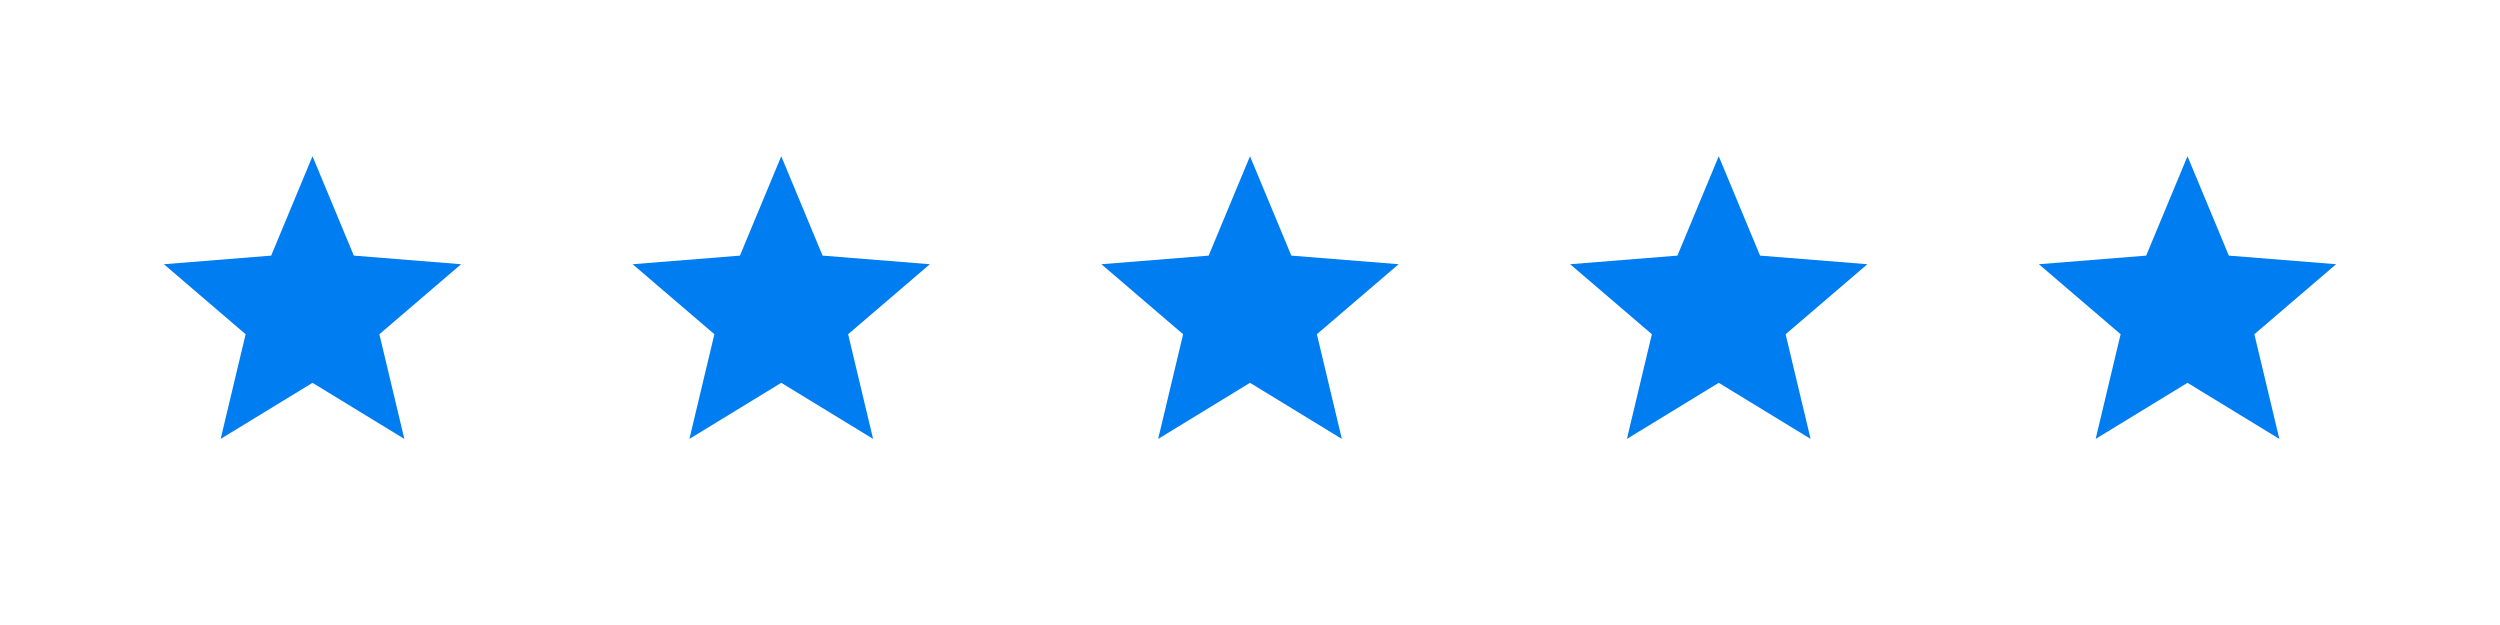 <svg width="256" height="64" viewBox="0 0 256 64" fill="none" xmlns="http://www.w3.org/2000/svg">
<g clip-path="url(#clip0_78_151)">
<path d="M32 16L36.232 26.175L47.217 27.056L38.848 34.225L41.405 44.944L32 39.2L22.595 44.944L25.152 34.225L16.783 27.056L27.768 26.175L32 16Z" fill="#007DF0"/>
</g>
<g clip-path="url(#clip1_78_151)">
<path d="M80 16L84.232 26.175L95.217 27.056L86.848 34.225L89.405 44.944L80 39.2L70.595 44.944L73.152 34.225L64.783 27.056L75.768 26.175L80 16Z" fill="#007DF0"/>
</g>
<g clip-path="url(#clip2_78_151)">
<path d="M128 16L132.232 26.175L143.217 27.056L134.848 34.225L137.405 44.944L128 39.2L118.595 44.944L121.152 34.225L112.783 27.056L123.768 26.175L128 16Z" fill="#007DF0"/>
</g>
<g clip-path="url(#clip3_78_151)">
<path d="M176 16L180.232 26.175L191.217 27.056L182.848 34.225L185.405 44.944L176 39.2L166.595 44.944L169.152 34.225L160.783 27.056L171.768 26.175L176 16Z" fill="#007DF0"/>
</g>
<g clip-path="url(#clip4_78_151)">
<path d="M224 16L228.232 26.175L239.217 27.056L230.848 34.225L233.405 44.944L224 39.2L214.595 44.944L217.152 34.225L208.783 27.056L219.768 26.175L224 16Z" fill="#007DF0"/>
</g>
<defs>
<clipPath id="clip0_78_151">
<rect width="32" height="32" fill="white" transform="translate(16 16)"/>
</clipPath>
<clipPath id="clip1_78_151">
<rect width="32" height="32" fill="white" transform="translate(64 16)"/>
</clipPath>
<clipPath id="clip2_78_151">
<rect width="32" height="32" fill="white" transform="translate(112 16)"/>
</clipPath>
<clipPath id="clip3_78_151">
<rect width="32" height="32" fill="white" transform="translate(160 16)"/>
</clipPath>
<clipPath id="clip4_78_151">
<rect width="32" height="32" fill="white" transform="translate(208 16)"/>
</clipPath>
</defs>
</svg>
